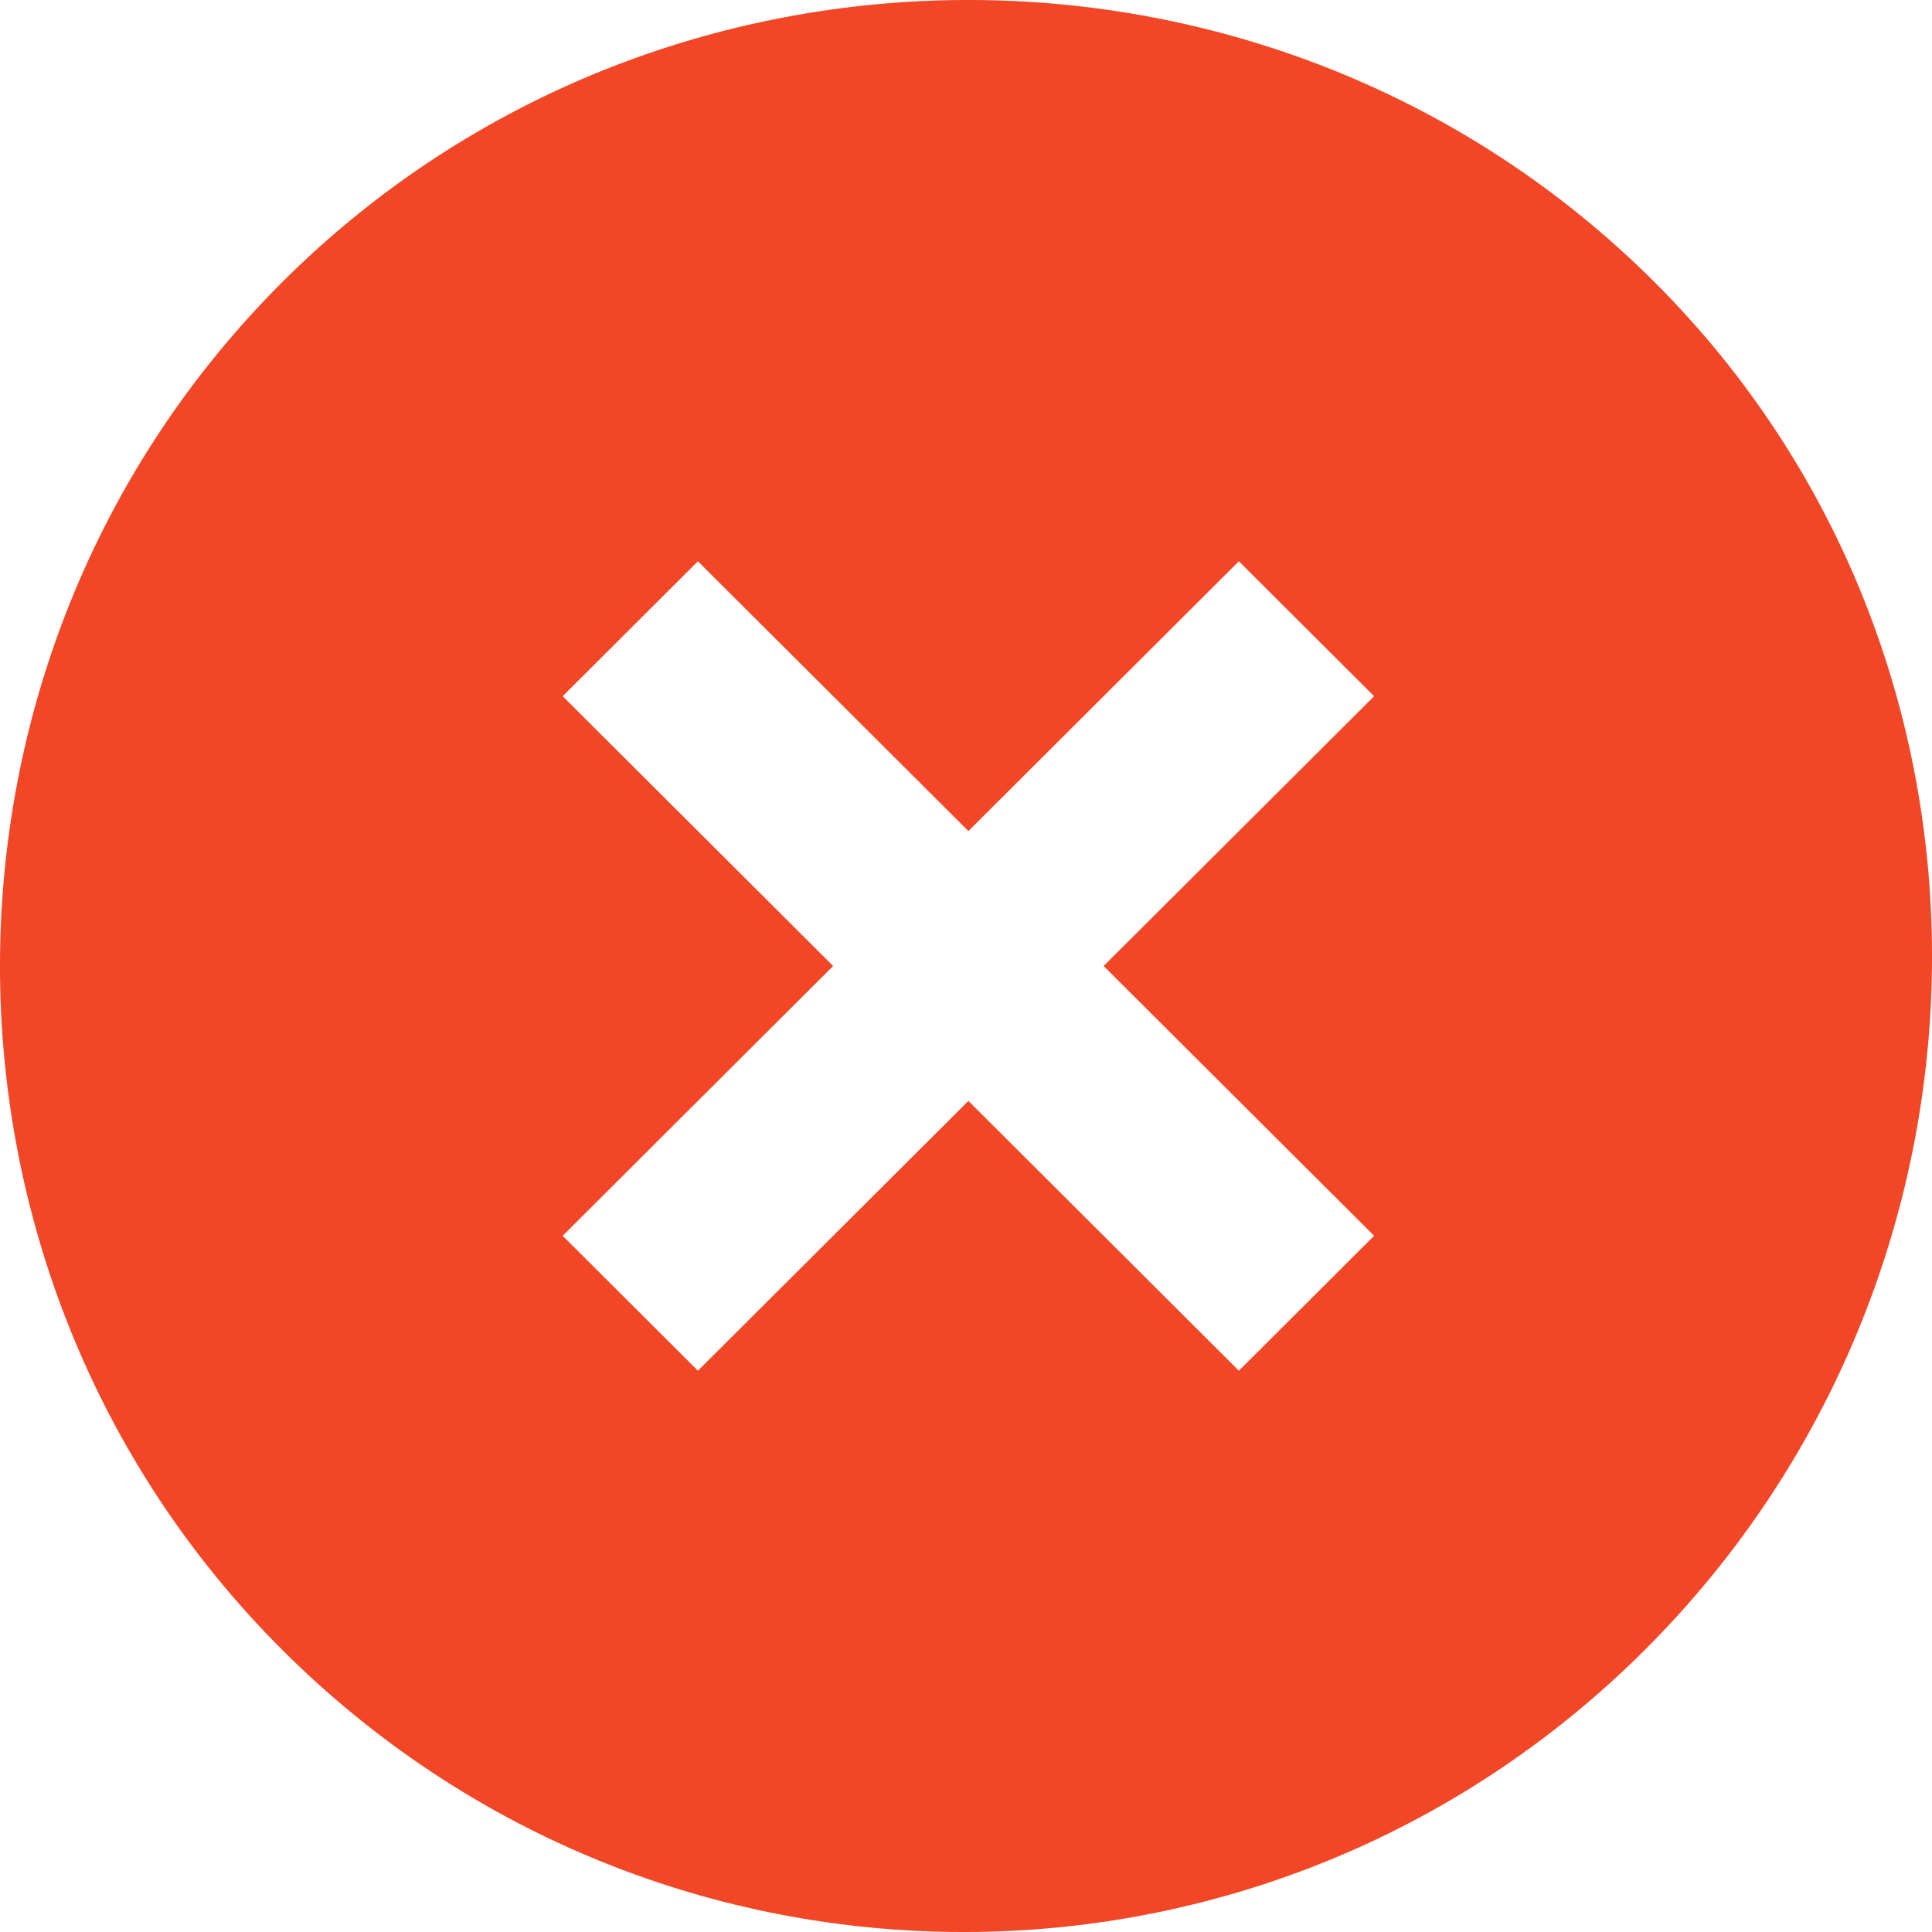 <svg width="25" height="25" viewBox="0 0 25 25" fill="none" xmlns="http://www.w3.org/2000/svg">
<path d="M21.406 3.647C16.531 -1.216 8.531 -1.216 3.656 3.647C-1.219 8.51 -1.219 16.49 3.656 21.353C8.531 26.216 16.406 26.216 21.281 21.353C26.156 16.49 26.281 8.51 21.406 3.647ZM16.031 17.737L12.531 14.246L9.031 17.737L7.281 15.991L10.781 12.5L7.281 9.009L9.031 7.263L12.531 10.754L16.031 7.263L17.781 9.009L14.281 12.5L17.781 15.991L16.031 17.737Z" fill="#F24726"/>
</svg>
